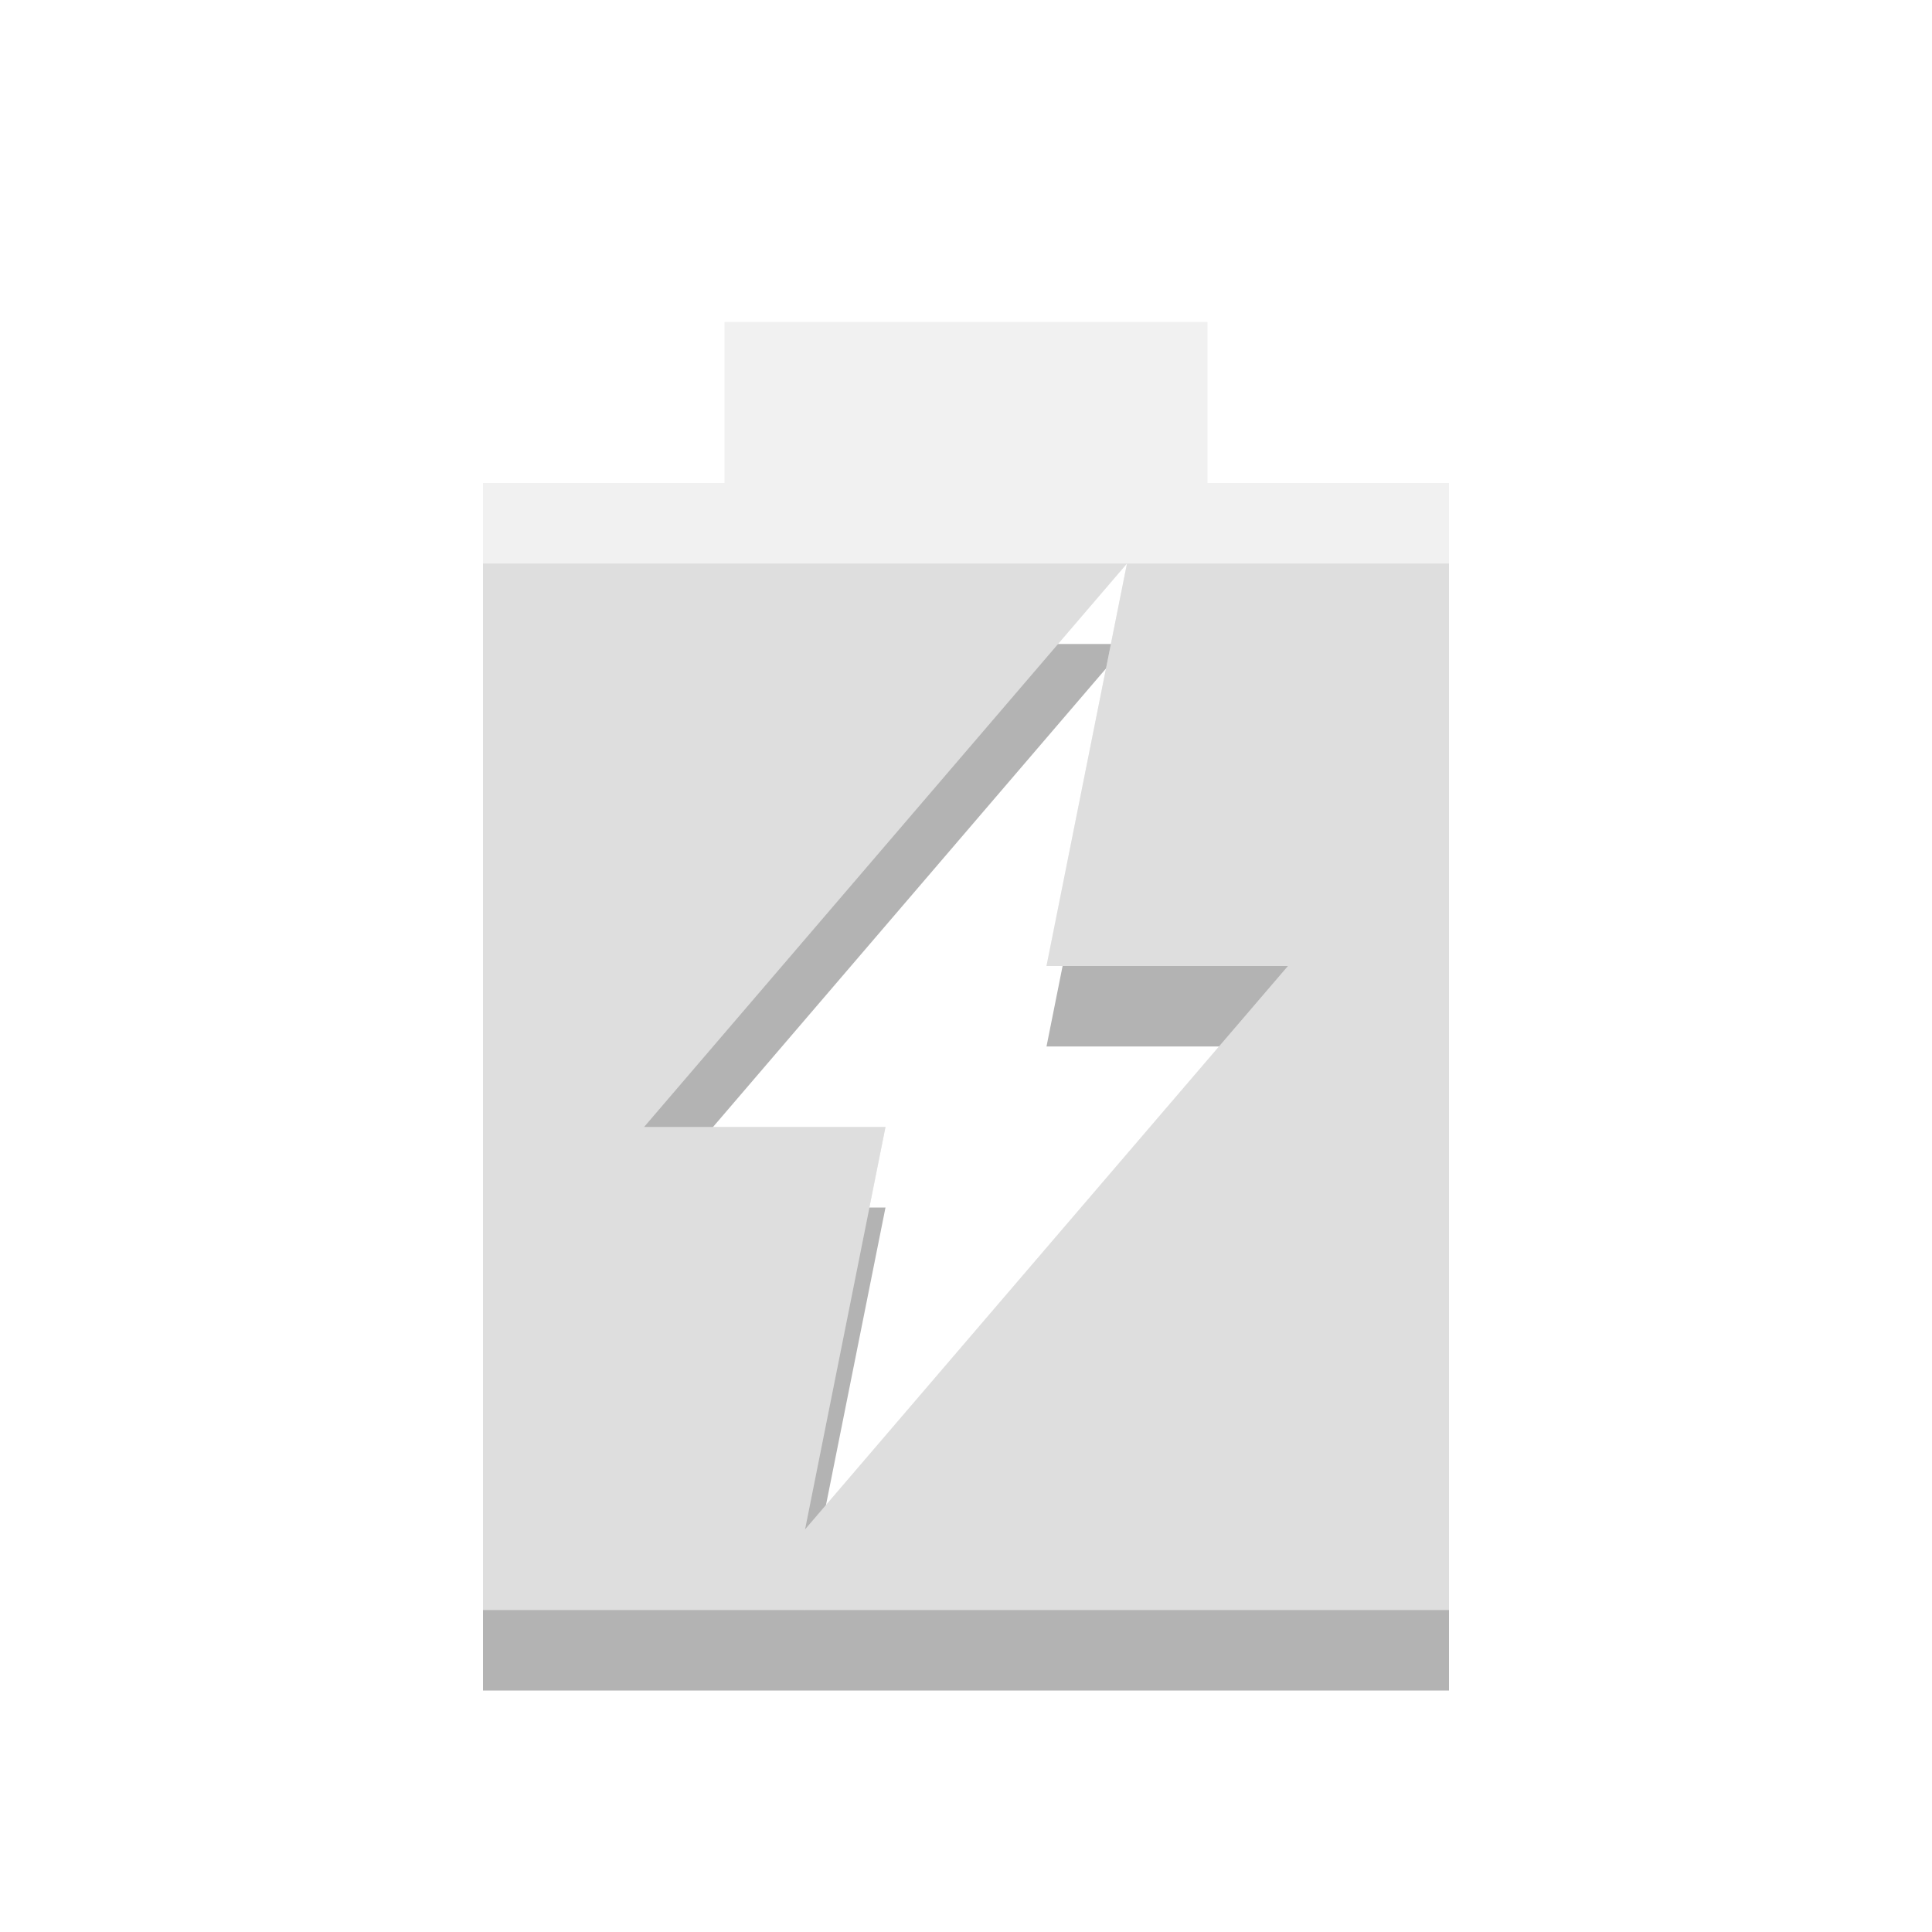 <?xml version="1.0" encoding="UTF-8" standalone="no"?>
<svg
   xmlns:dc="http://purl.org/dc/elements/1.1/"
   xmlns:cc="http://creativecommons.org/ns#"
   xmlns:rdf="http://www.w3.org/1999/02/22-rdf-syntax-ns#"
   xmlns:svg="http://www.w3.org/2000/svg"
   xmlns="http://www.w3.org/2000/svg"
   xmlns:sodipodi="http://sodipodi.sourceforge.net/DTD/sodipodi-0.dtd"
   xmlns:inkscape="http://www.inkscape.org/namespaces/inkscape"
   width="24"
   viewBox="0 0 24 24"
   height="24"
   id="svg3075"
   version="1.1"
   inkscape:version="0.48.5 r10040"
   sodipodi:docname="battery-080-charging.svg">
  <defs
     id="defs3085" />
  <sodipodi:namedview
     pagecolor="#ffffff"
     bordercolor="#666666"
     borderopacity="1"
     objecttolerance="10"
     gridtolerance="10"
     guidetolerance="10"
     inkscape:pageopacity="0"
     inkscape:pageshadow="2"
     inkscape:window-width="1280"
     inkscape:window-height="998"
     id="namedview3083"
     showgrid="true"
     inkscape:zoom="30.341309"
     inkscape:cx="15.336158"
     inkscape:cy="11.725957"
     inkscape:window-x="0"
     inkscape:window-y="0"
     inkscape:window-maximized="1"
     inkscape:current-layer="svg3075">
    <inkscape:grid
       type="xygrid"
       id="grid3111"
       empspacing="5"
       visible="true"
       enabled="true"
       snapvisiblegridlinesonly="true" />
  </sodipodi:namedview>
  <path
     d="m 6,8 0,13 12,0 0,-13 -4,0 -1,5 3,0 -6,7 1,-5 -3,0 6,-7 -8,0 z"
     id="path3077"
     inkscape:connector-curvature="0"
     style="opacity:0.3" />
  <path
     d="M 9,4 9,6 6,6 6,20 18,20 18,6 15,6 15,4 9,4 z m 5,3 -1,5 3,0 -6,7 1,-5 -3,0 6,-7 z"
     id="path3079"
     inkscape:connector-curvature="0"
     style="opacity:0.4;fill:#dcdcdc" />
  <path
     d="m 6,7 0,13 12,0 0,-13 -4,0 -1,5 3,0 -6,7 1,-5 -3,0 6,-7 -8,0 z"
     id="path3081"
     inkscape:connector-curvature="0"
     style="fill:#dedede" />
</svg>
